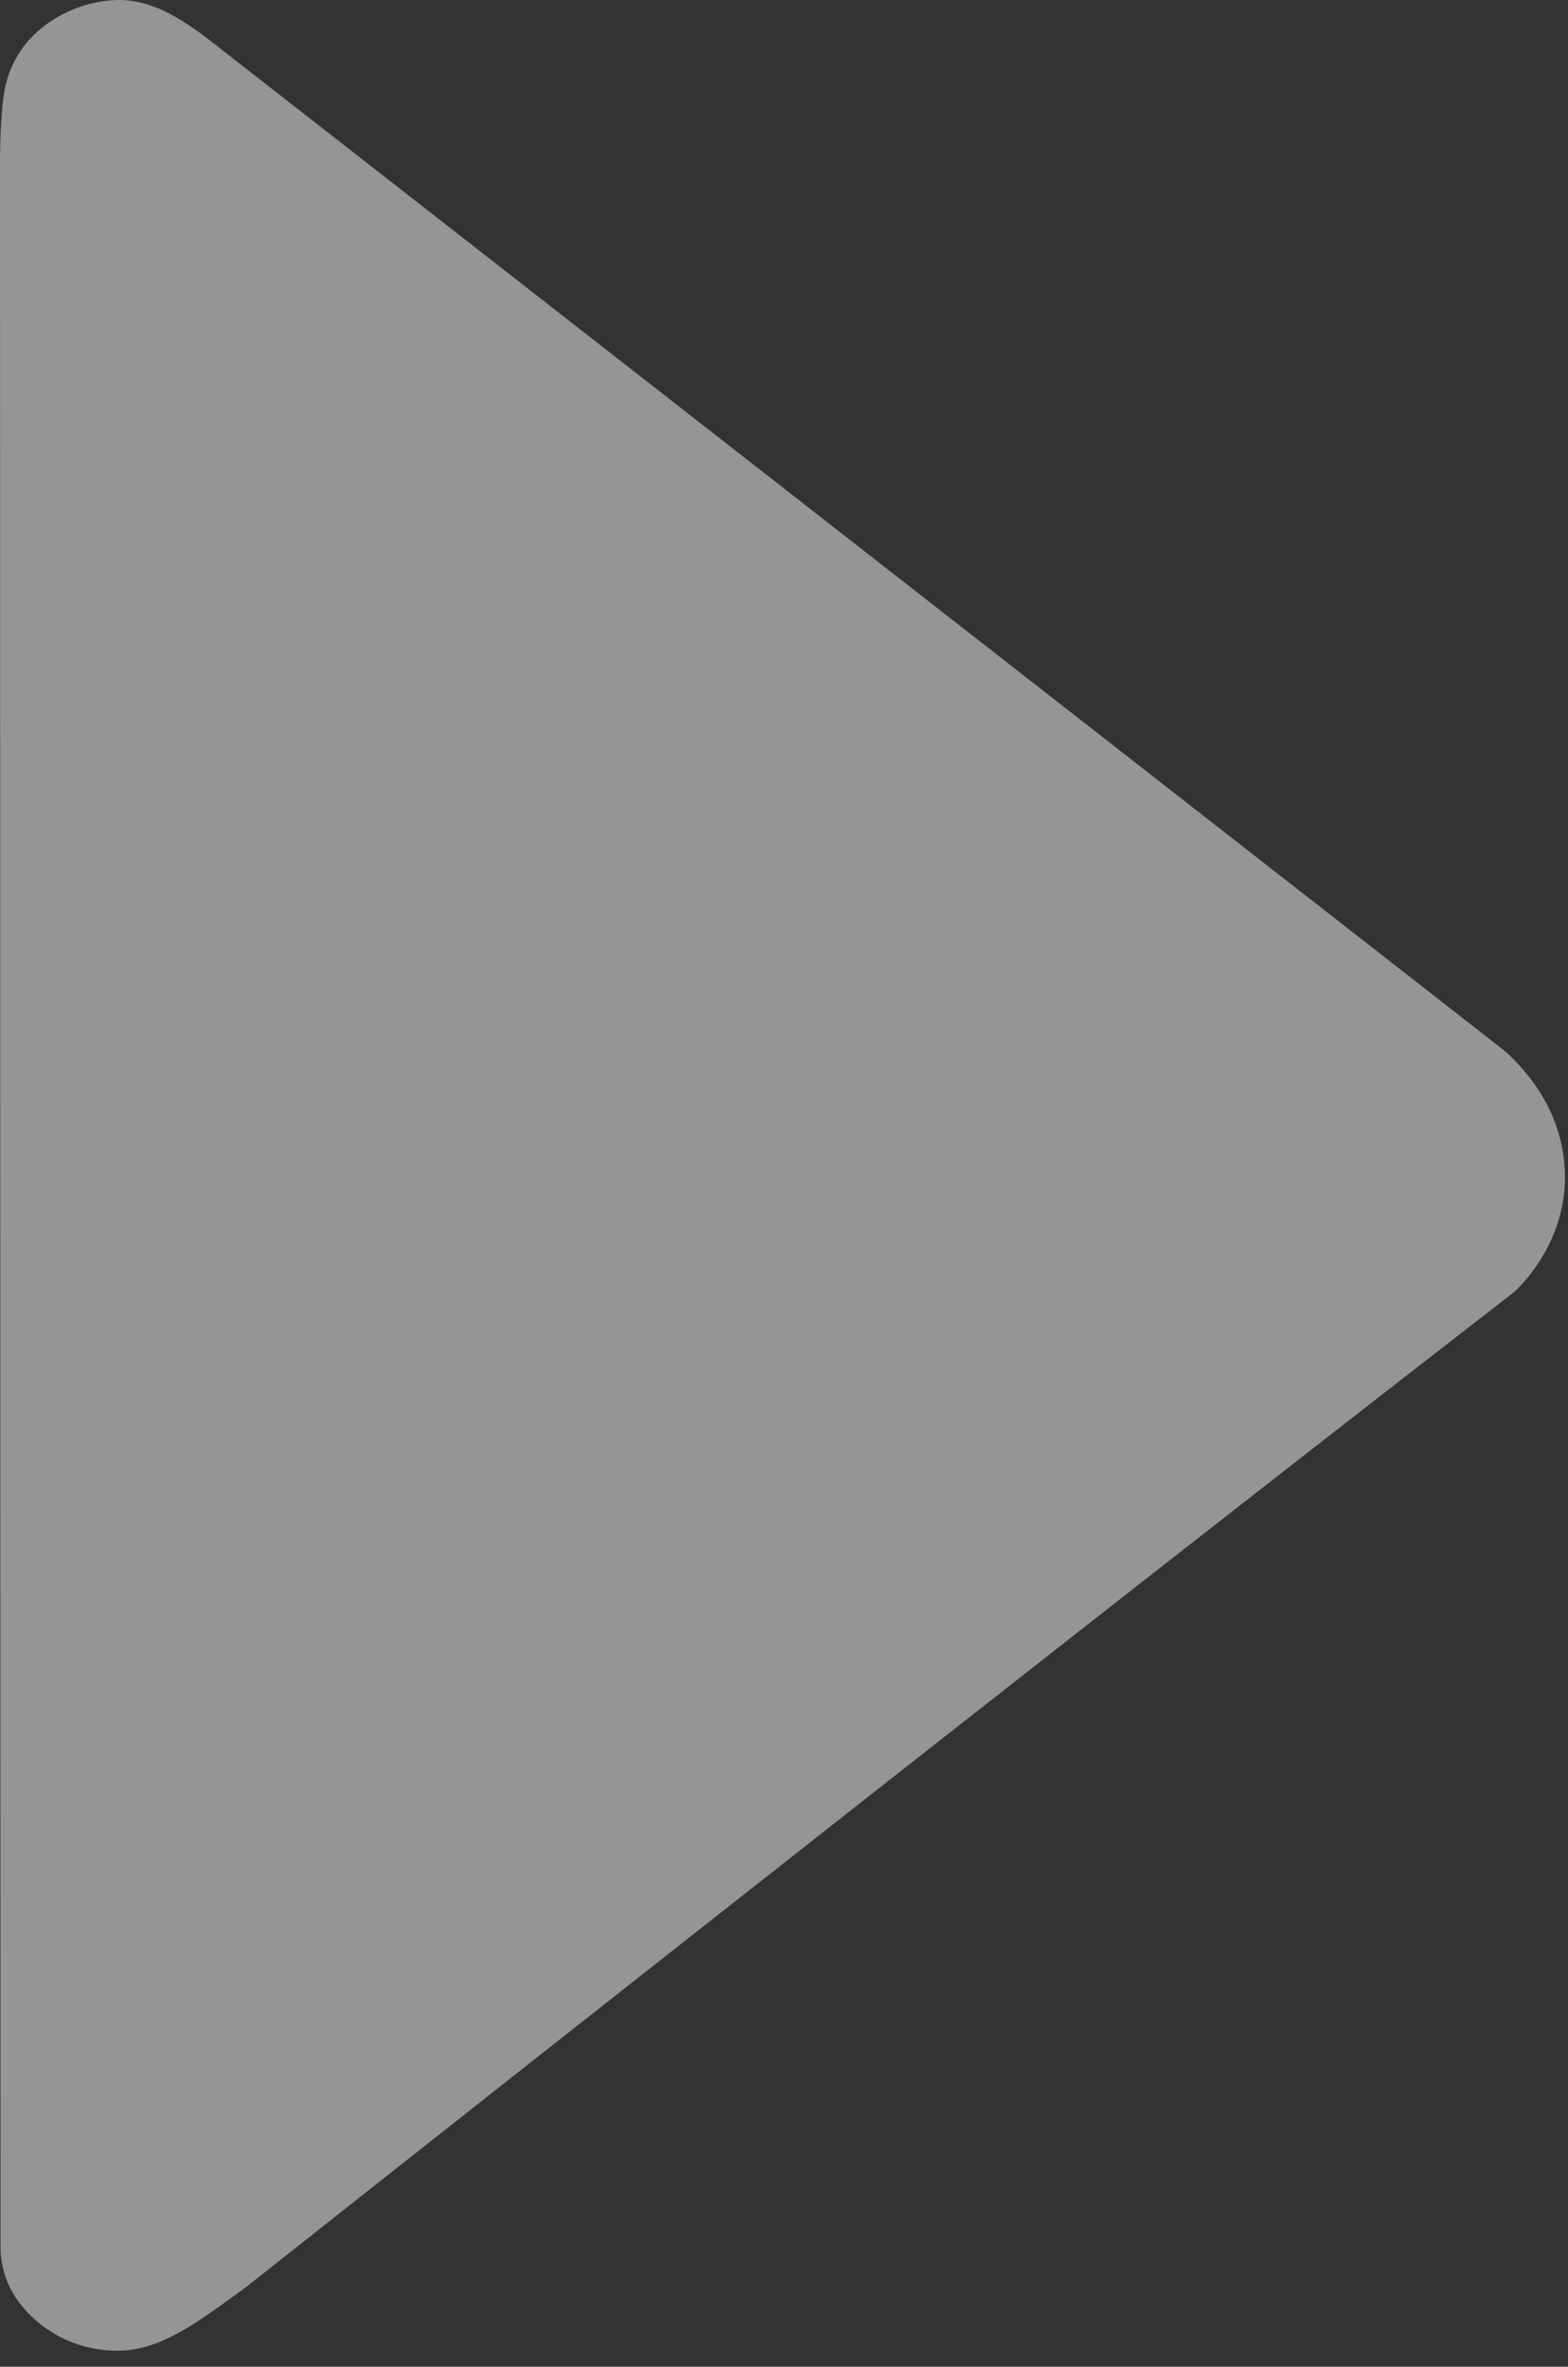 <?xml version="1.0" encoding="UTF-8" standalone="no"?>
<svg width="53px" height="80px" viewBox="0 0 53 80" version="1.1" xmlns="http://www.w3.org/2000/svg" xmlns:xlink="http://www.w3.org/1999/xlink">
    <rect x="0" y="0" width="53" height="80" fill="#333333" stroke="none"/>
    <!-- Generator: Sketch 3.6.1 (26313) - http://www.bohemiancoding.com/sketch -->
    <title>Fill 1</title>
    <desc>Created with Sketch.</desc>
    <defs></defs>
    <g id="Page-1" stroke="none" stroke-width="1" fill="none" fill-rule="evenodd" opacity="0.48">
        <g id="Home" transform="translate(-493, -325)" fill="#FFFFFF">
            <g id="Video" transform="translate(0, 8)">
                <path d="M493,322.472 C493,322.472 492.994,320.97 493.151,320.074 C493.511,318.002 495.504,317.006 497.021,317 C498.07,316.995 499.009,317.55 499.963,318.263 L543.807,352.48 C543.902,352.558 543.995,352.637 544.081,352.725 C545.621,354.246 545.917,355.826 545.898,356.877 C545.851,359.047 544.452,360.429 544.171,360.68 C527.776,373.374 501.308,394.315 501.308,394.315 C499.726,395.463 498.454,396.453 496.994,396.46 C495.299,396.465 494.081,395.52 493.508,394.627 C493.191,394.13 493.018,393.553 493.018,392.965 L493,322.472 Z" id="Fill-1"></path>
            </g>
        </g>
    </g>
</svg>